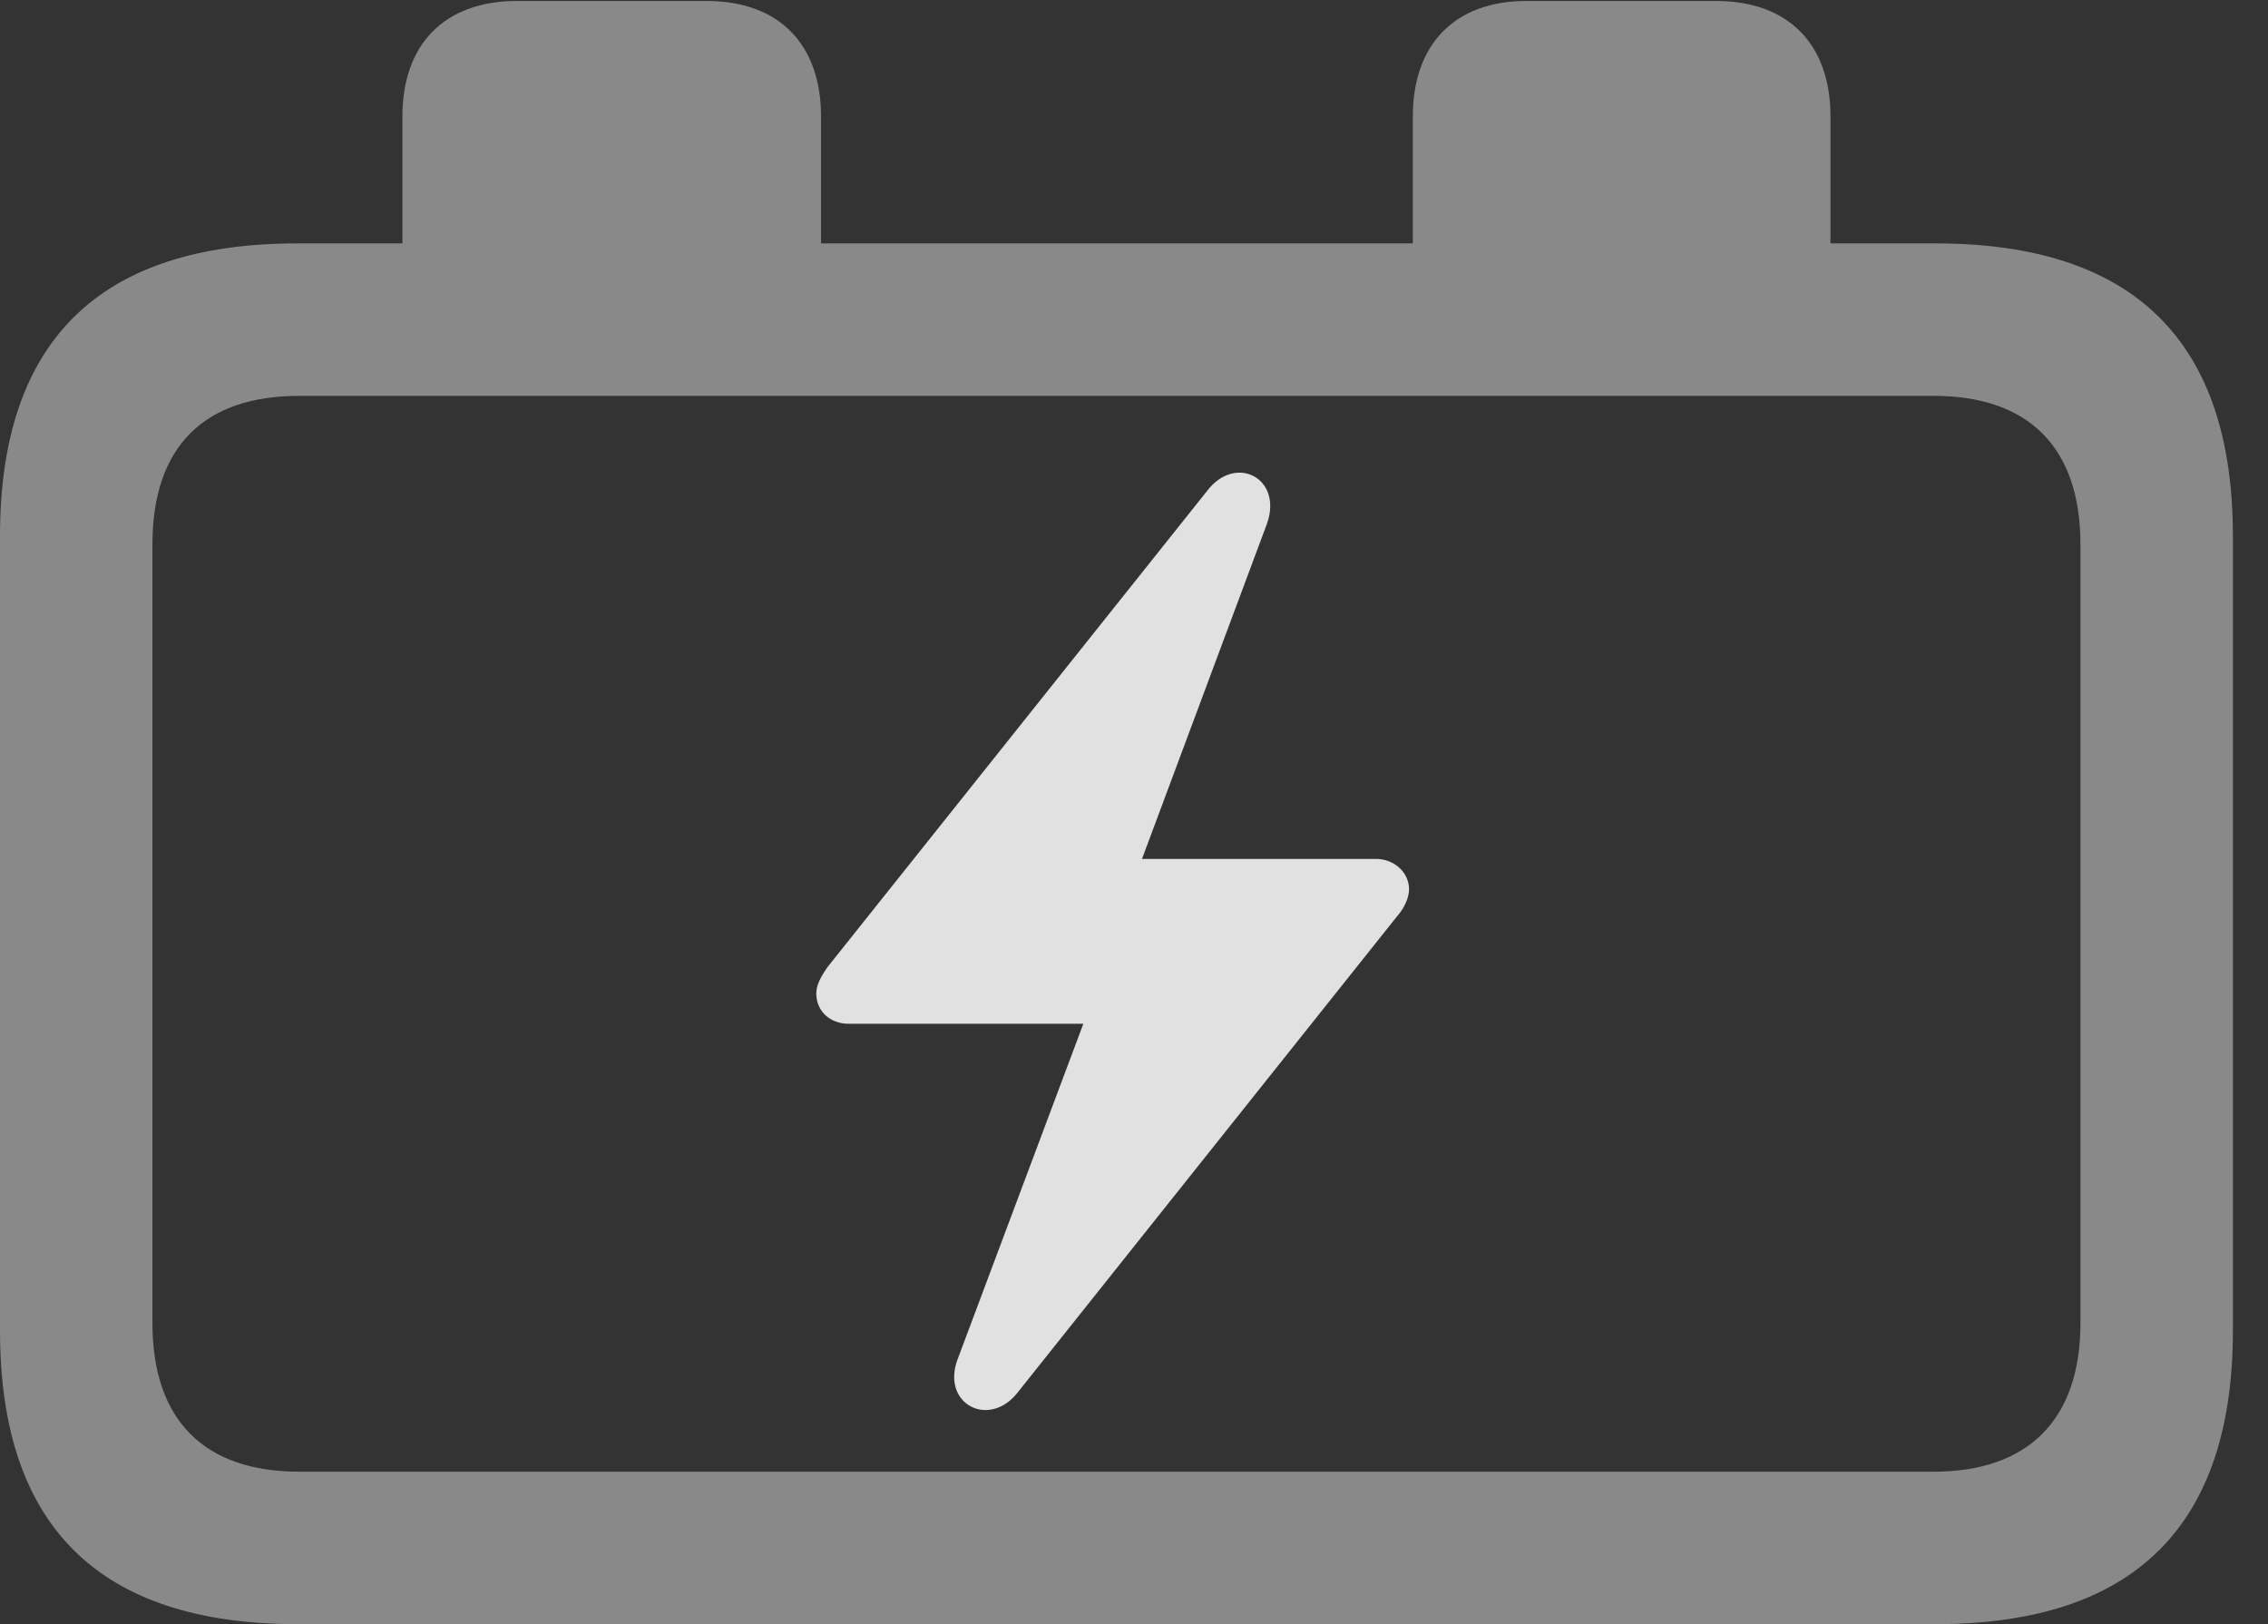 <?xml version="1.0" encoding="UTF-8"?>
<!--Generator: Apple Native CoreSVG 341-->
<!DOCTYPE svg
PUBLIC "-//W3C//DTD SVG 1.1//EN"
       "http://www.w3.org/Graphics/SVG/1.1/DTD/svg11.dtd">
<svg version="1.1" xmlns="http://www.w3.org/2000/svg" xmlns:xlink="http://www.w3.org/1999/xlink" viewBox="0 0 23.389 16.748">
 <rect x="0" y="0" width="23.389" height="16.748" fill="#333333" stroke="none"/>
 <g>
  <rect height="16.748" opacity="0" width="23.389" x="0" y="0"/>
  <path d="M3.066 16.748L19.961 16.748C22.012 16.748 23.027 15.732 23.027 13.721L23.027 5.527C23.027 3.525 22.012 2.51 19.961 2.51L18.877 2.51L18.877 1.201C18.877 0.459 18.447 0.01 17.695 0.01L15.742 0.01C15 0.01 14.57 0.459 14.57 1.201L14.57 2.51L8.467 2.51L8.467 1.201C8.467 0.459 8.037 0.01 7.285 0.01L5.332 0.01C4.58 0.01 4.15 0.459 4.15 1.201L4.15 2.51L3.066 2.51C1.025 2.51 0 3.516 0 5.527L0 13.721C0 15.742 1.025 16.748 3.066 16.748ZM1.572 13.643L1.572 5.615C1.572 4.6 2.109 4.082 3.086 4.082L19.941 4.082C20.908 4.082 21.455 4.6 21.455 5.615L21.455 13.643C21.455 14.648 20.908 15.176 19.941 15.176L3.086 15.176C2.109 15.176 1.572 14.648 1.572 13.643Z" fill="white" fill-opacity="0.425"/>
  <path d="M8.418 10.244C8.418 10.43 8.564 10.557 8.75 10.557L11.172 10.557L9.873 14.023C9.707 14.482 10.205 14.736 10.498 14.355L14.404 9.453C14.482 9.365 14.531 9.258 14.531 9.17C14.531 8.994 14.375 8.857 14.19 8.857L11.777 8.857L13.066 5.4C13.232 4.932 12.744 4.678 12.451 5.059L8.535 9.971C8.467 10.068 8.418 10.156 8.418 10.244Z" fill="white" fill-opacity="0.85"/>
 </g>
</svg>
